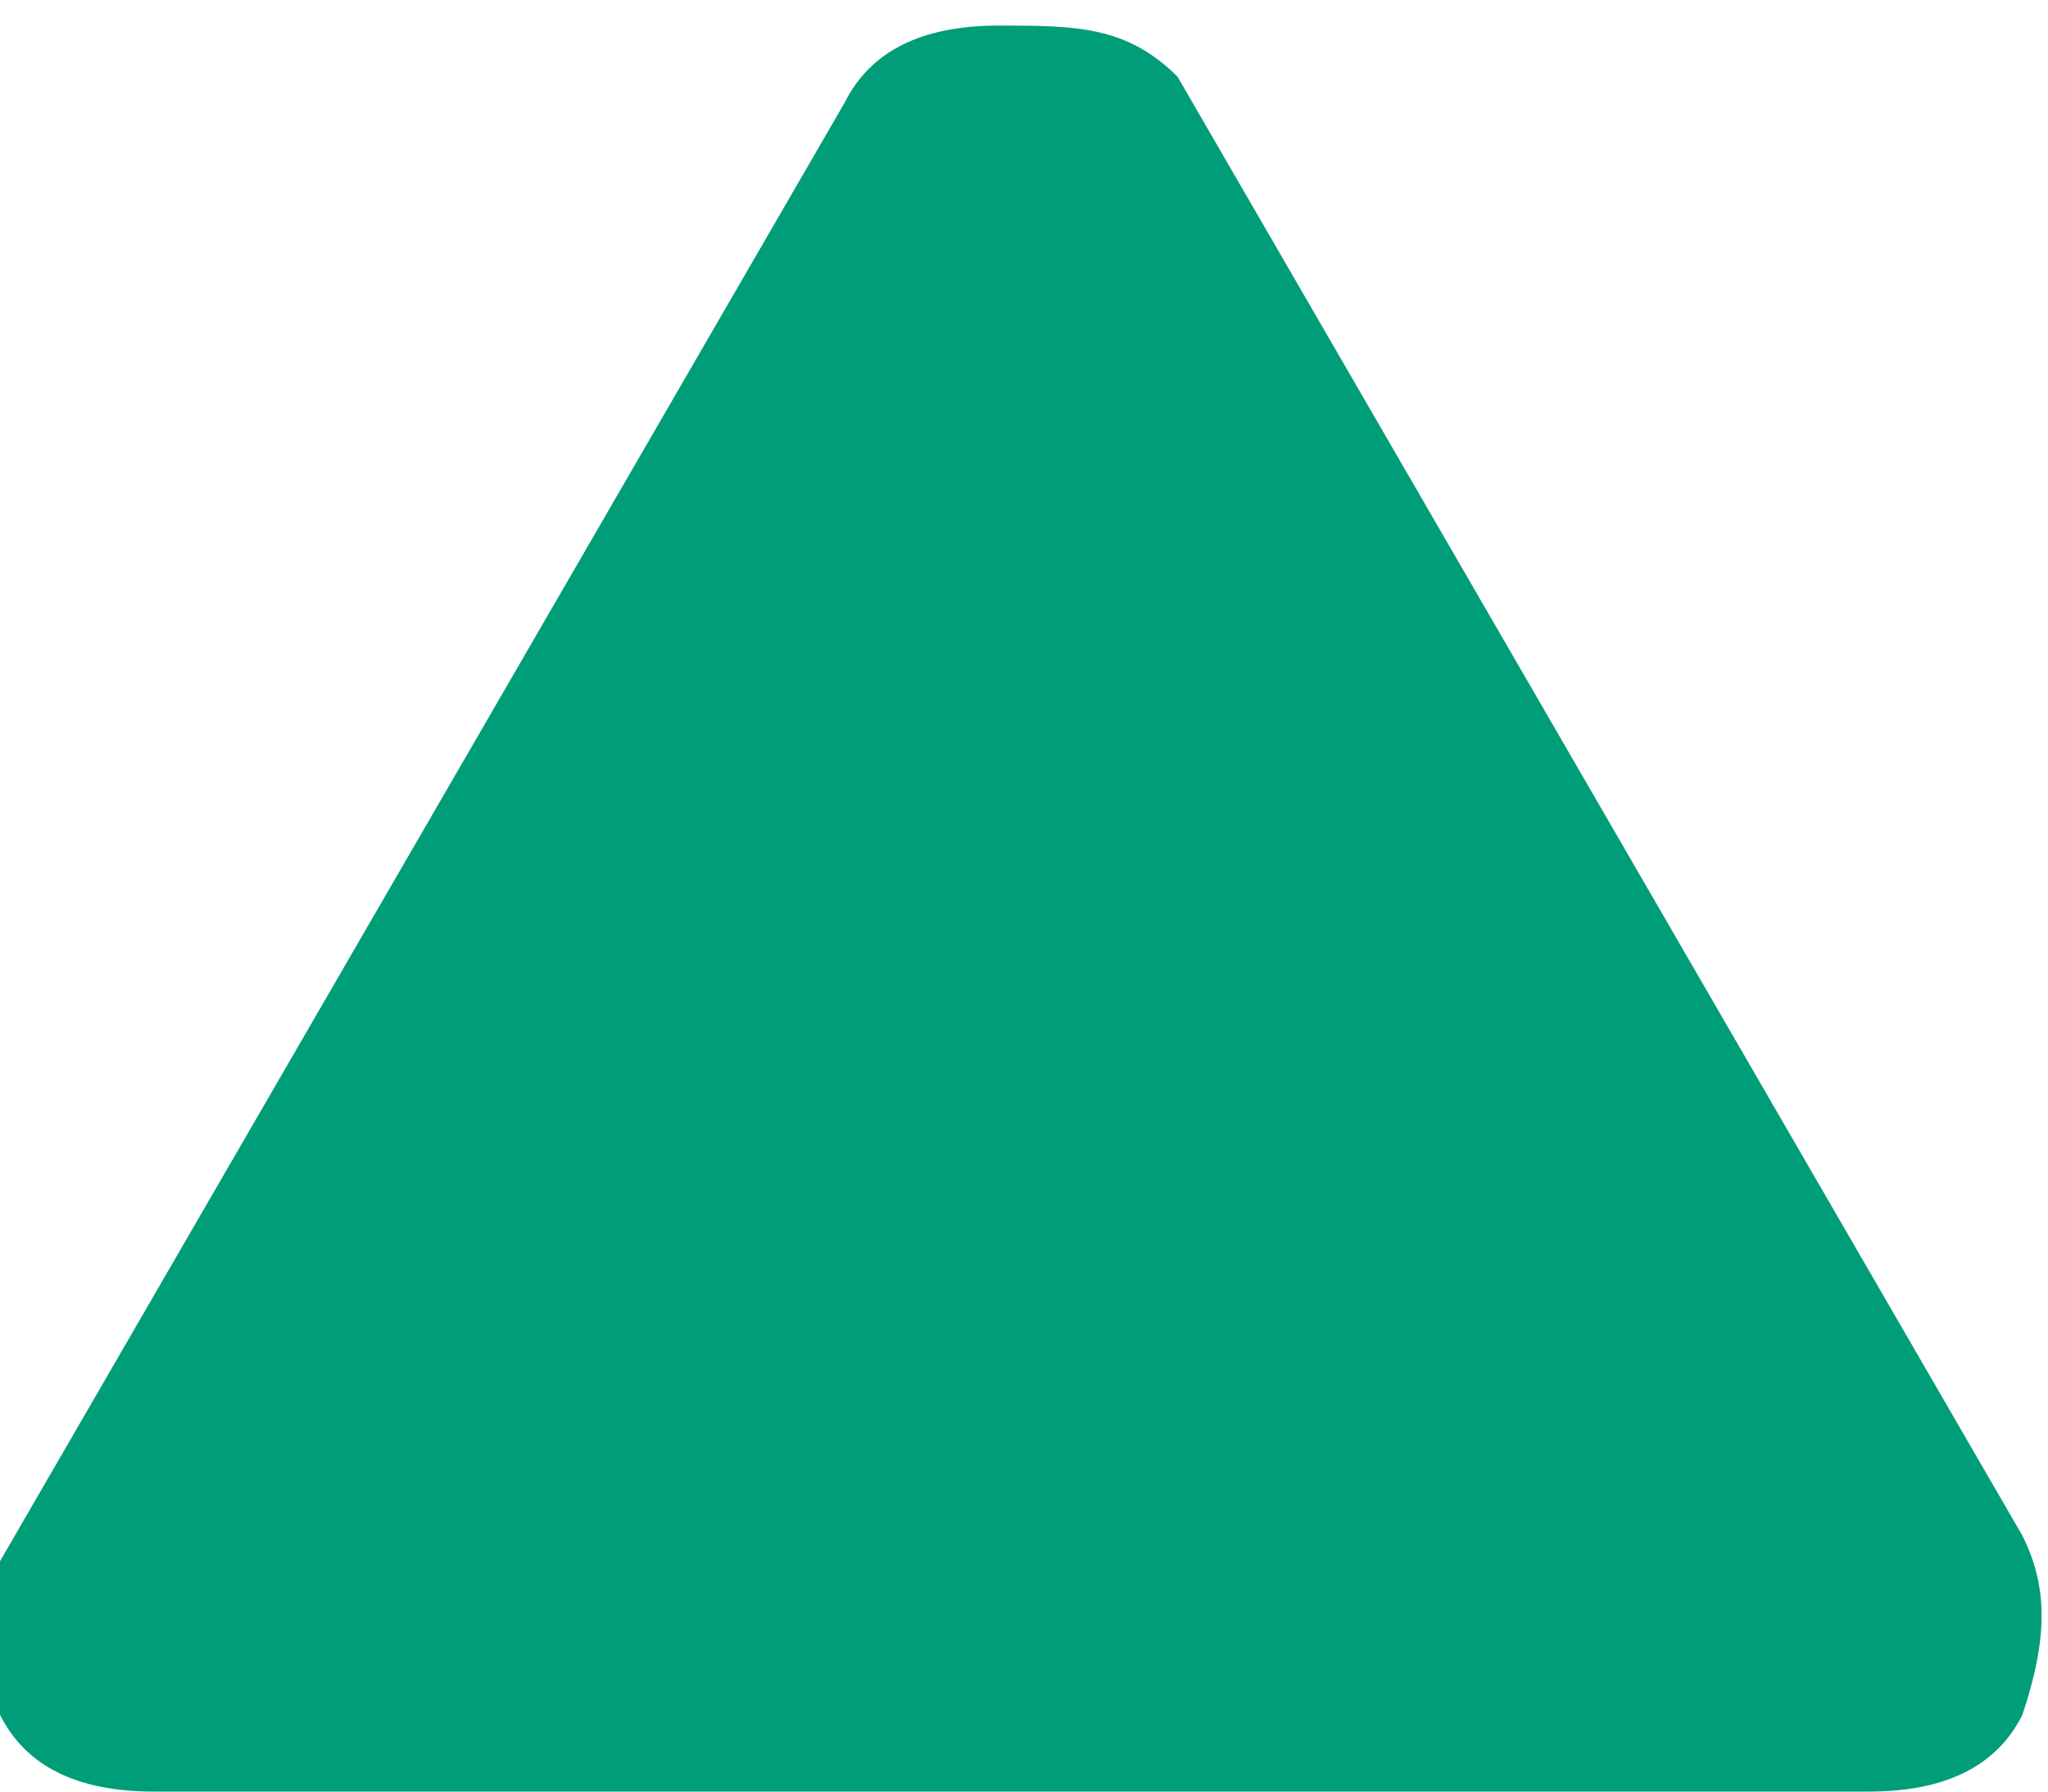 <?xml version="1.0" encoding="utf-8"?>
<!-- Generator: Adobe Illustrator 22.0.1, SVG Export Plug-In . SVG Version: 6.00 Build 0)  -->
<svg version="1.1" id="Layer_1" xmlns="http://www.w3.org/2000/svg" xmlns:xlink="http://www.w3.org/1999/xlink" x="0px" y="0px"
	 viewBox="0 0 8 7" style="enable-background:new 0 0 8 7;" xml:space="preserve">
<style type="text/css">
	.st0{fill:#009E78;}
</style>
<title>Path</title>
<desc>Created with Sketch.</desc>
<g id="Top-Nav-About" transform="translate(-967, -46)">
	<path id="Path" class="st0" d="M971.6,46.3l3.3,5.7c0.1,0.2,0.1,0.4,0,0.7c-0.1,0.2-0.3,0.3-0.6,0.3h-6.7c-0.3,0-0.5-0.1-0.6-0.3
		c-0.1-0.1-0.1-0.2-0.1-0.3c0-0.1,0-0.2,0.1-0.3l3.3-5.7c0.1-0.2,0.3-0.3,0.6-0.3S971.4,46.1,971.6,46.3z"/>
</g>
</svg>
